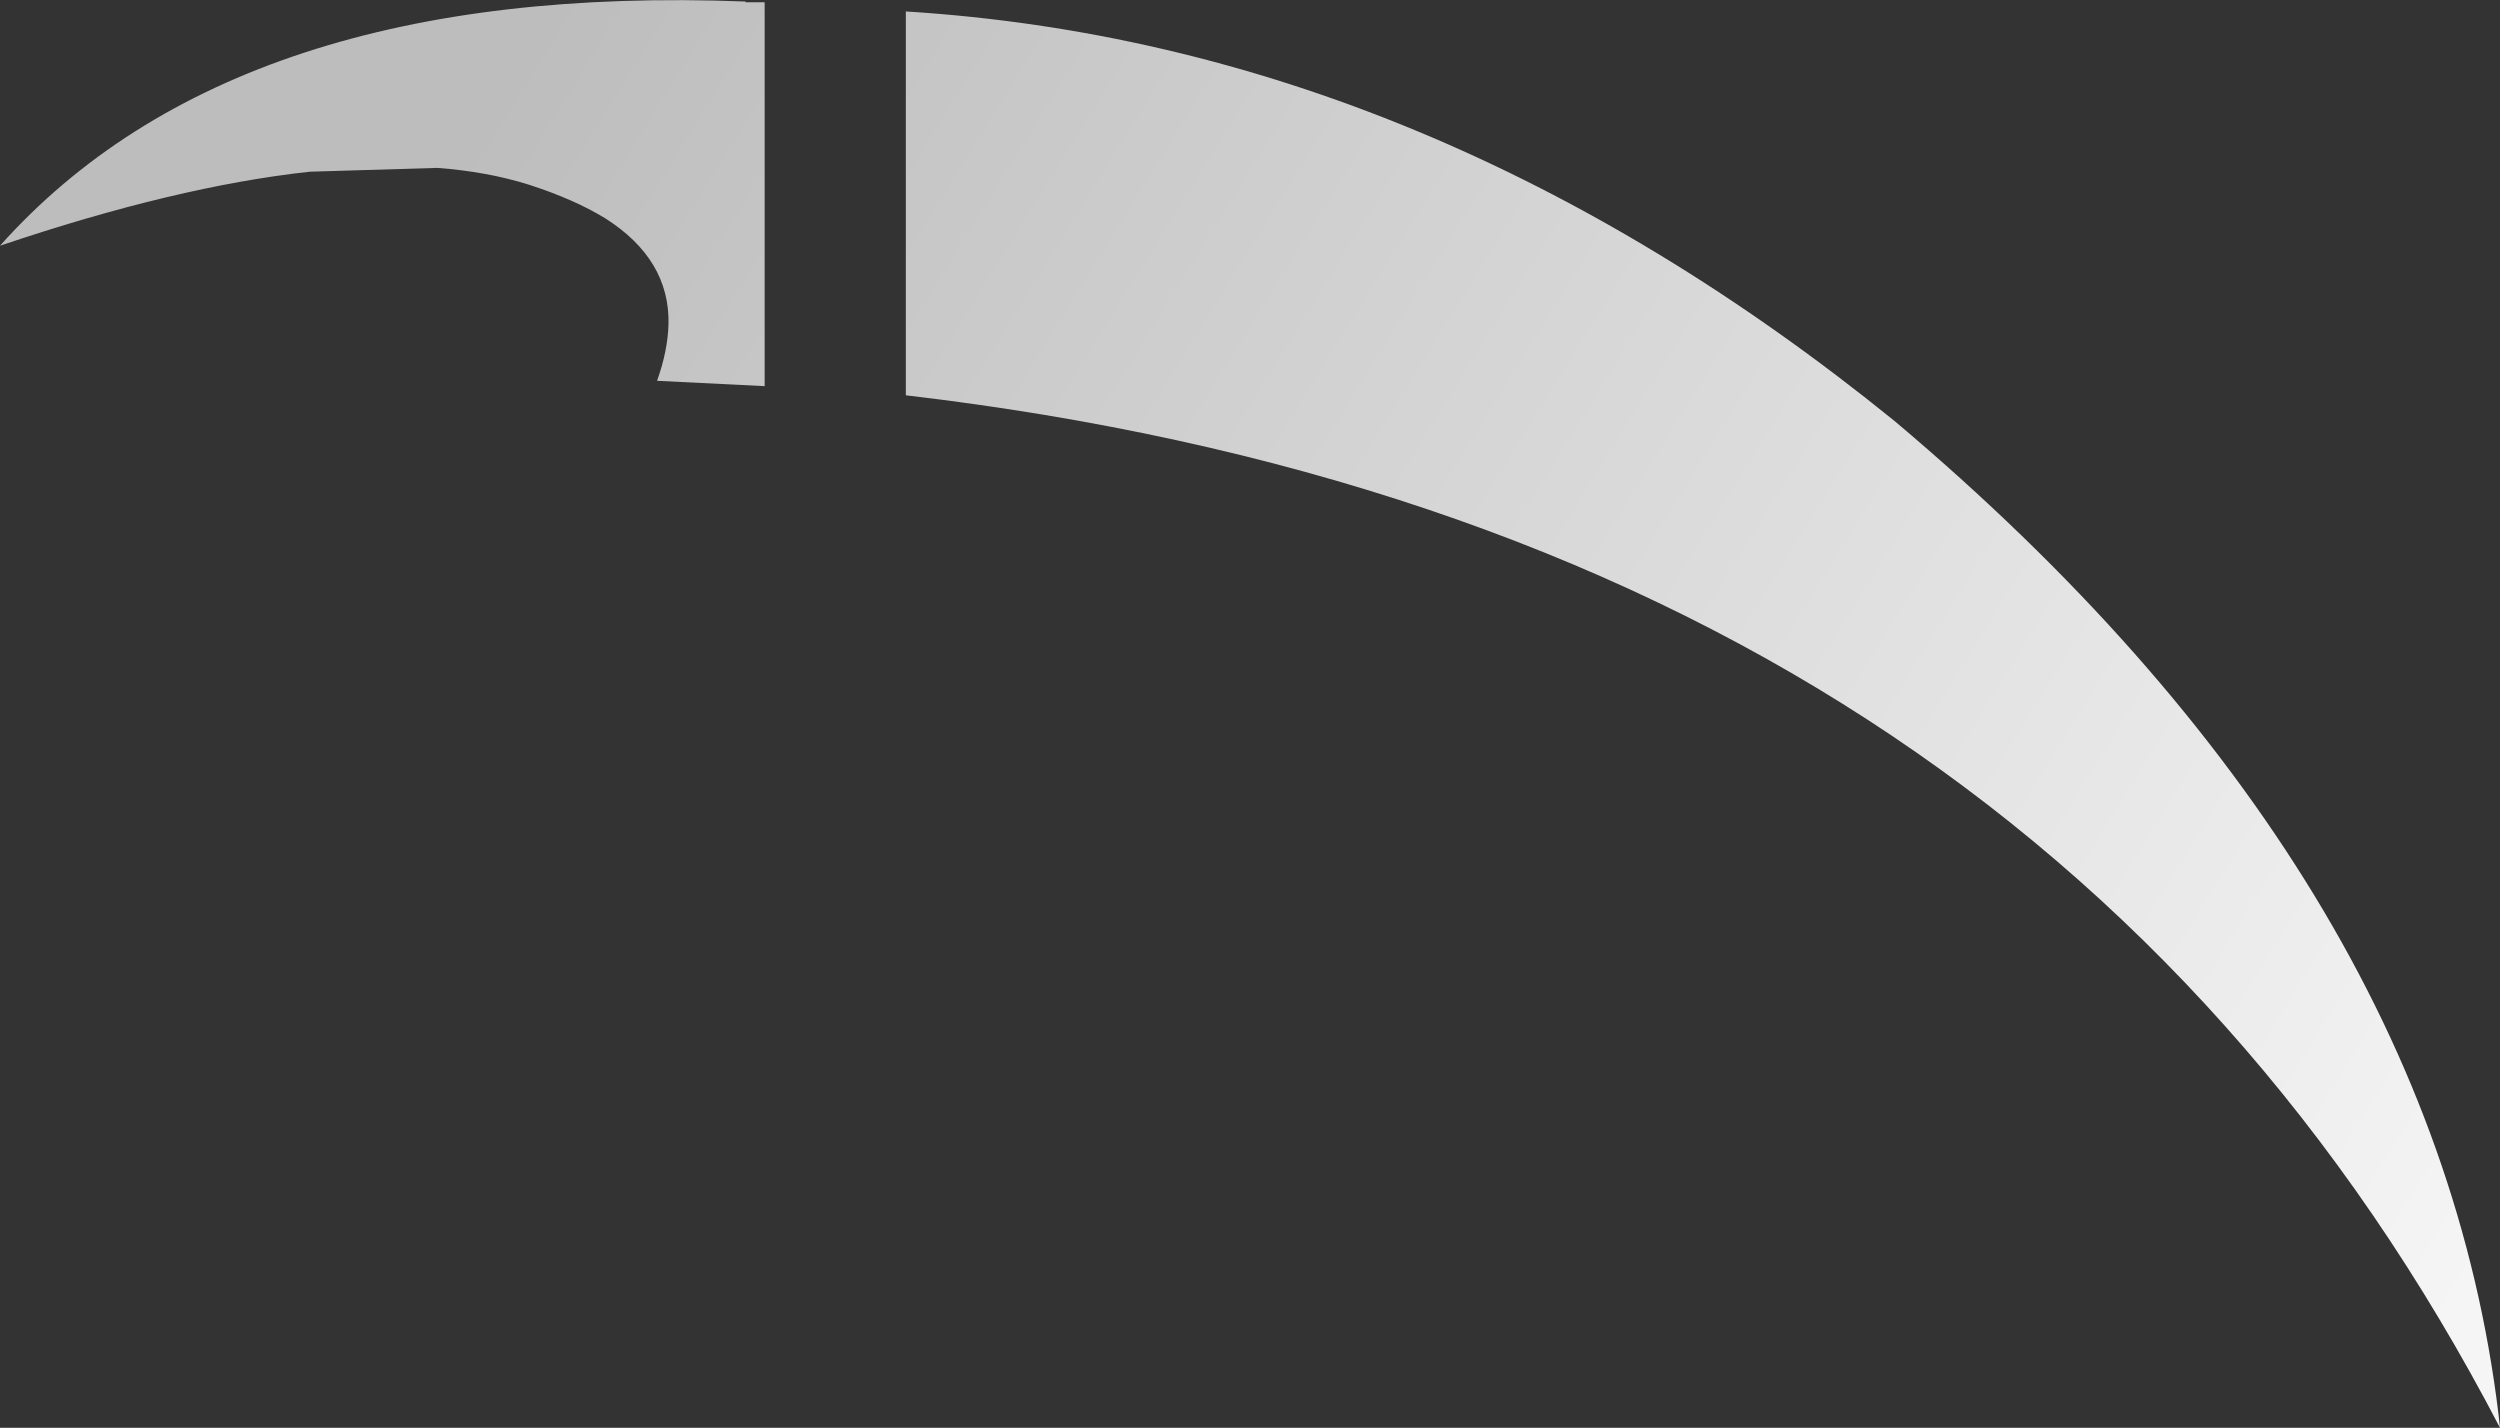 <?xml version="1.0" encoding="UTF-8" standalone="no"?>
<svg xmlns:xlink="http://www.w3.org/1999/xlink" height="93.55px" width="163.8px" xmlns="http://www.w3.org/2000/svg">
  <rect width="100%" height="100%" fill="#333333" stroke="none"/>
  <g transform="matrix(1.0, 0.0, 0.0, 1.0, 55.75, 110.75)">
    <path d="M108.05 -17.2 Q77.35 -76.2 3.6 -84.85 L3.6 -110.0 Q37.95 -107.85 68.4 -83.15 103.65 -53.45 107.95 -18.1 L108.05 -17.2 M-27.1 -99.75 L-35.45 -99.5 Q-44.2 -98.55 -55.75 -94.65 -40.3 -111.95 -6.9 -110.65 L-6.9 -110.6 -5.65 -110.6 -5.65 -85.45 -12.7 -85.8 Q-12.0 -87.75 -11.95 -89.5 -11.85 -93.75 -16.1 -96.45 -18.15 -97.7 -21.1 -98.65 -23.8 -99.5 -27.1 -99.75" fill="url(#gradient0)" fill-rule="evenodd" stroke="none"/>
  </g>
  <defs>
    <linearGradient gradientTransform="matrix(0.079, 0.048, -0.018, 0.029, 42.9, -67.6)" gradientUnits="userSpaceOnUse" id="gradient0" spreadMethod="pad" x1="-819.2" x2="819.2">
      <stop offset="0.0" stop-color="#bdbdbd"/>
      <stop offset="1.0" stop-color="#f5f5f5"/>
    </linearGradient>
  </defs>
</svg>
